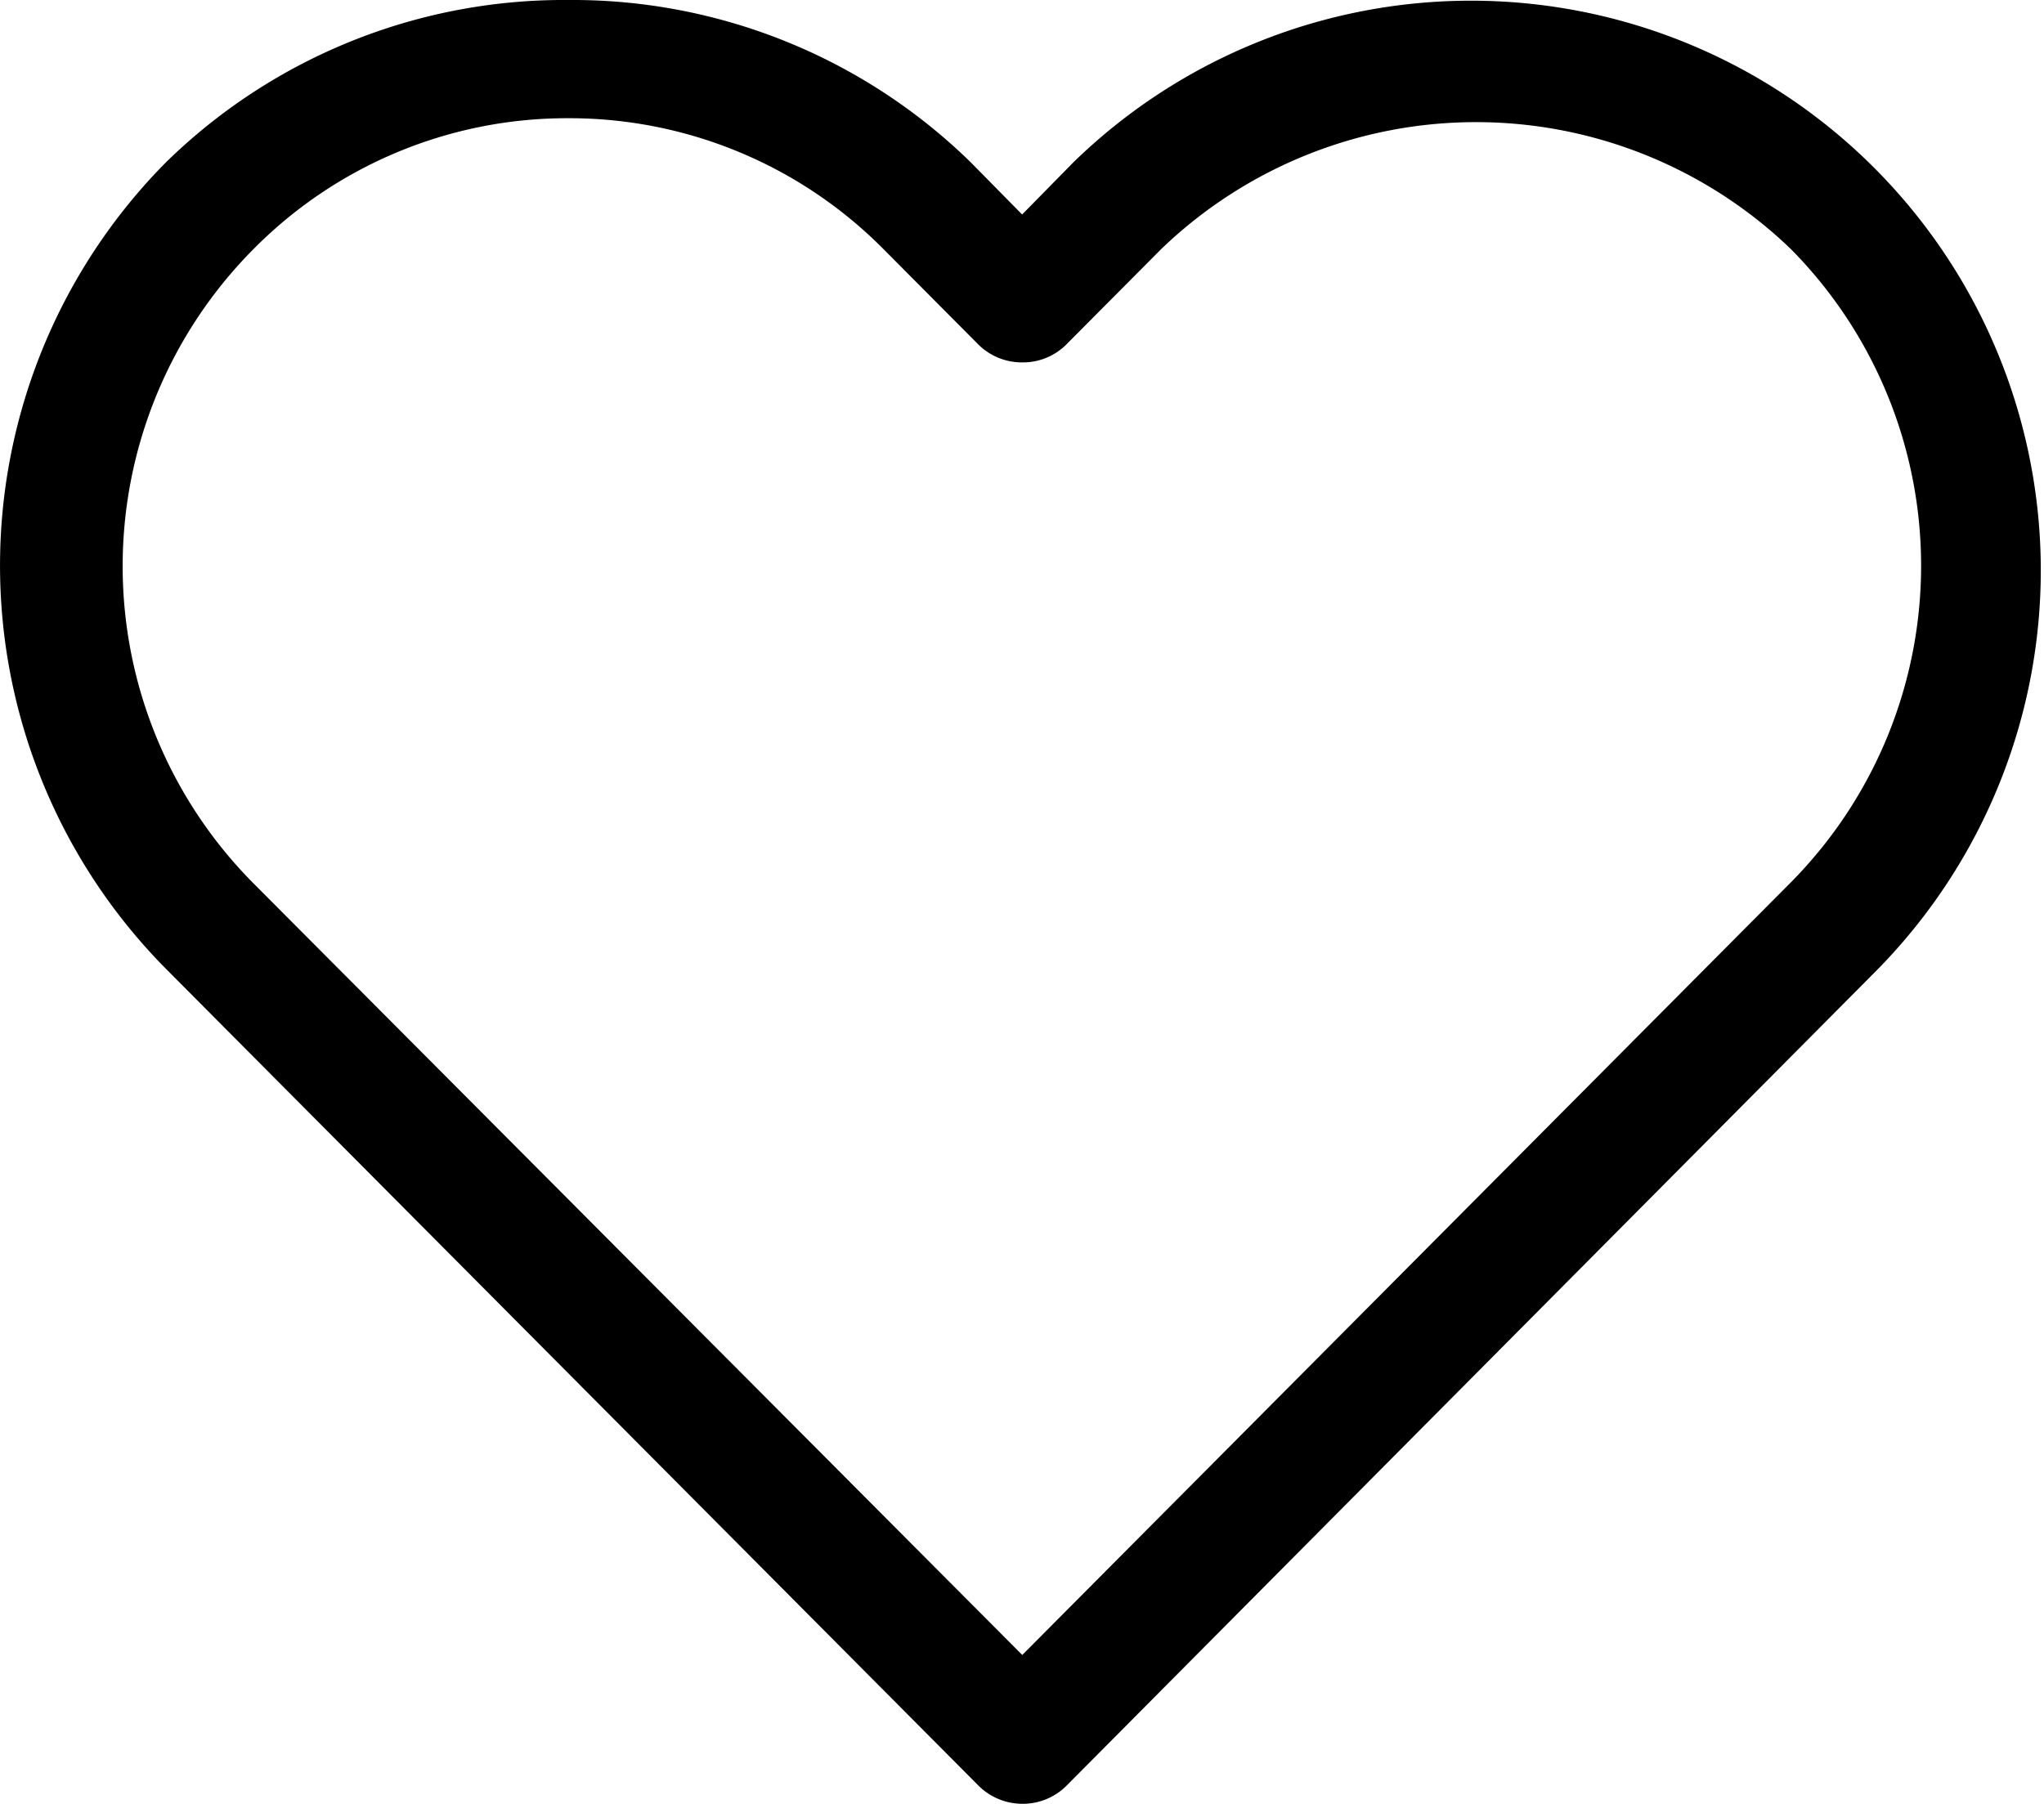<svg xmlns="http://www.w3.org/2000/svg" width="15.558" height="13.733" viewBox="0 0 15.558 13.733">
    <path d="M7.781 13.733a.474.474 0 0 1-.333-.138L1.266 7.379a4.363 4.363 0 0 1 0-6.146A4.33 4.33 0 0 1 4.326 0a4.334 4.334 0 0 1 3.06 1.233l.394.4.393-.4a4.337 4.337 0 0 1 6.12 6.146L8.113 13.6a.47.47 0 0 1-.332.133zM4.326.9a3.357 3.357 0 0 0-2.4 1 3.425 3.425 0 0 0 0 4.822L7.781 12.6l5.85-5.882a3.427 3.427 0 0 0 0-4.822 3.454 3.454 0 0 0-4.792 0l-.726.73a.465.465 0 0 1-.331.133.47.47 0 0 1-.332-.133l-.726-.73A3.364 3.364 0 0 0 4.326.9z" data-name="noun_Heart_2160513 Copy"/>
</svg>
